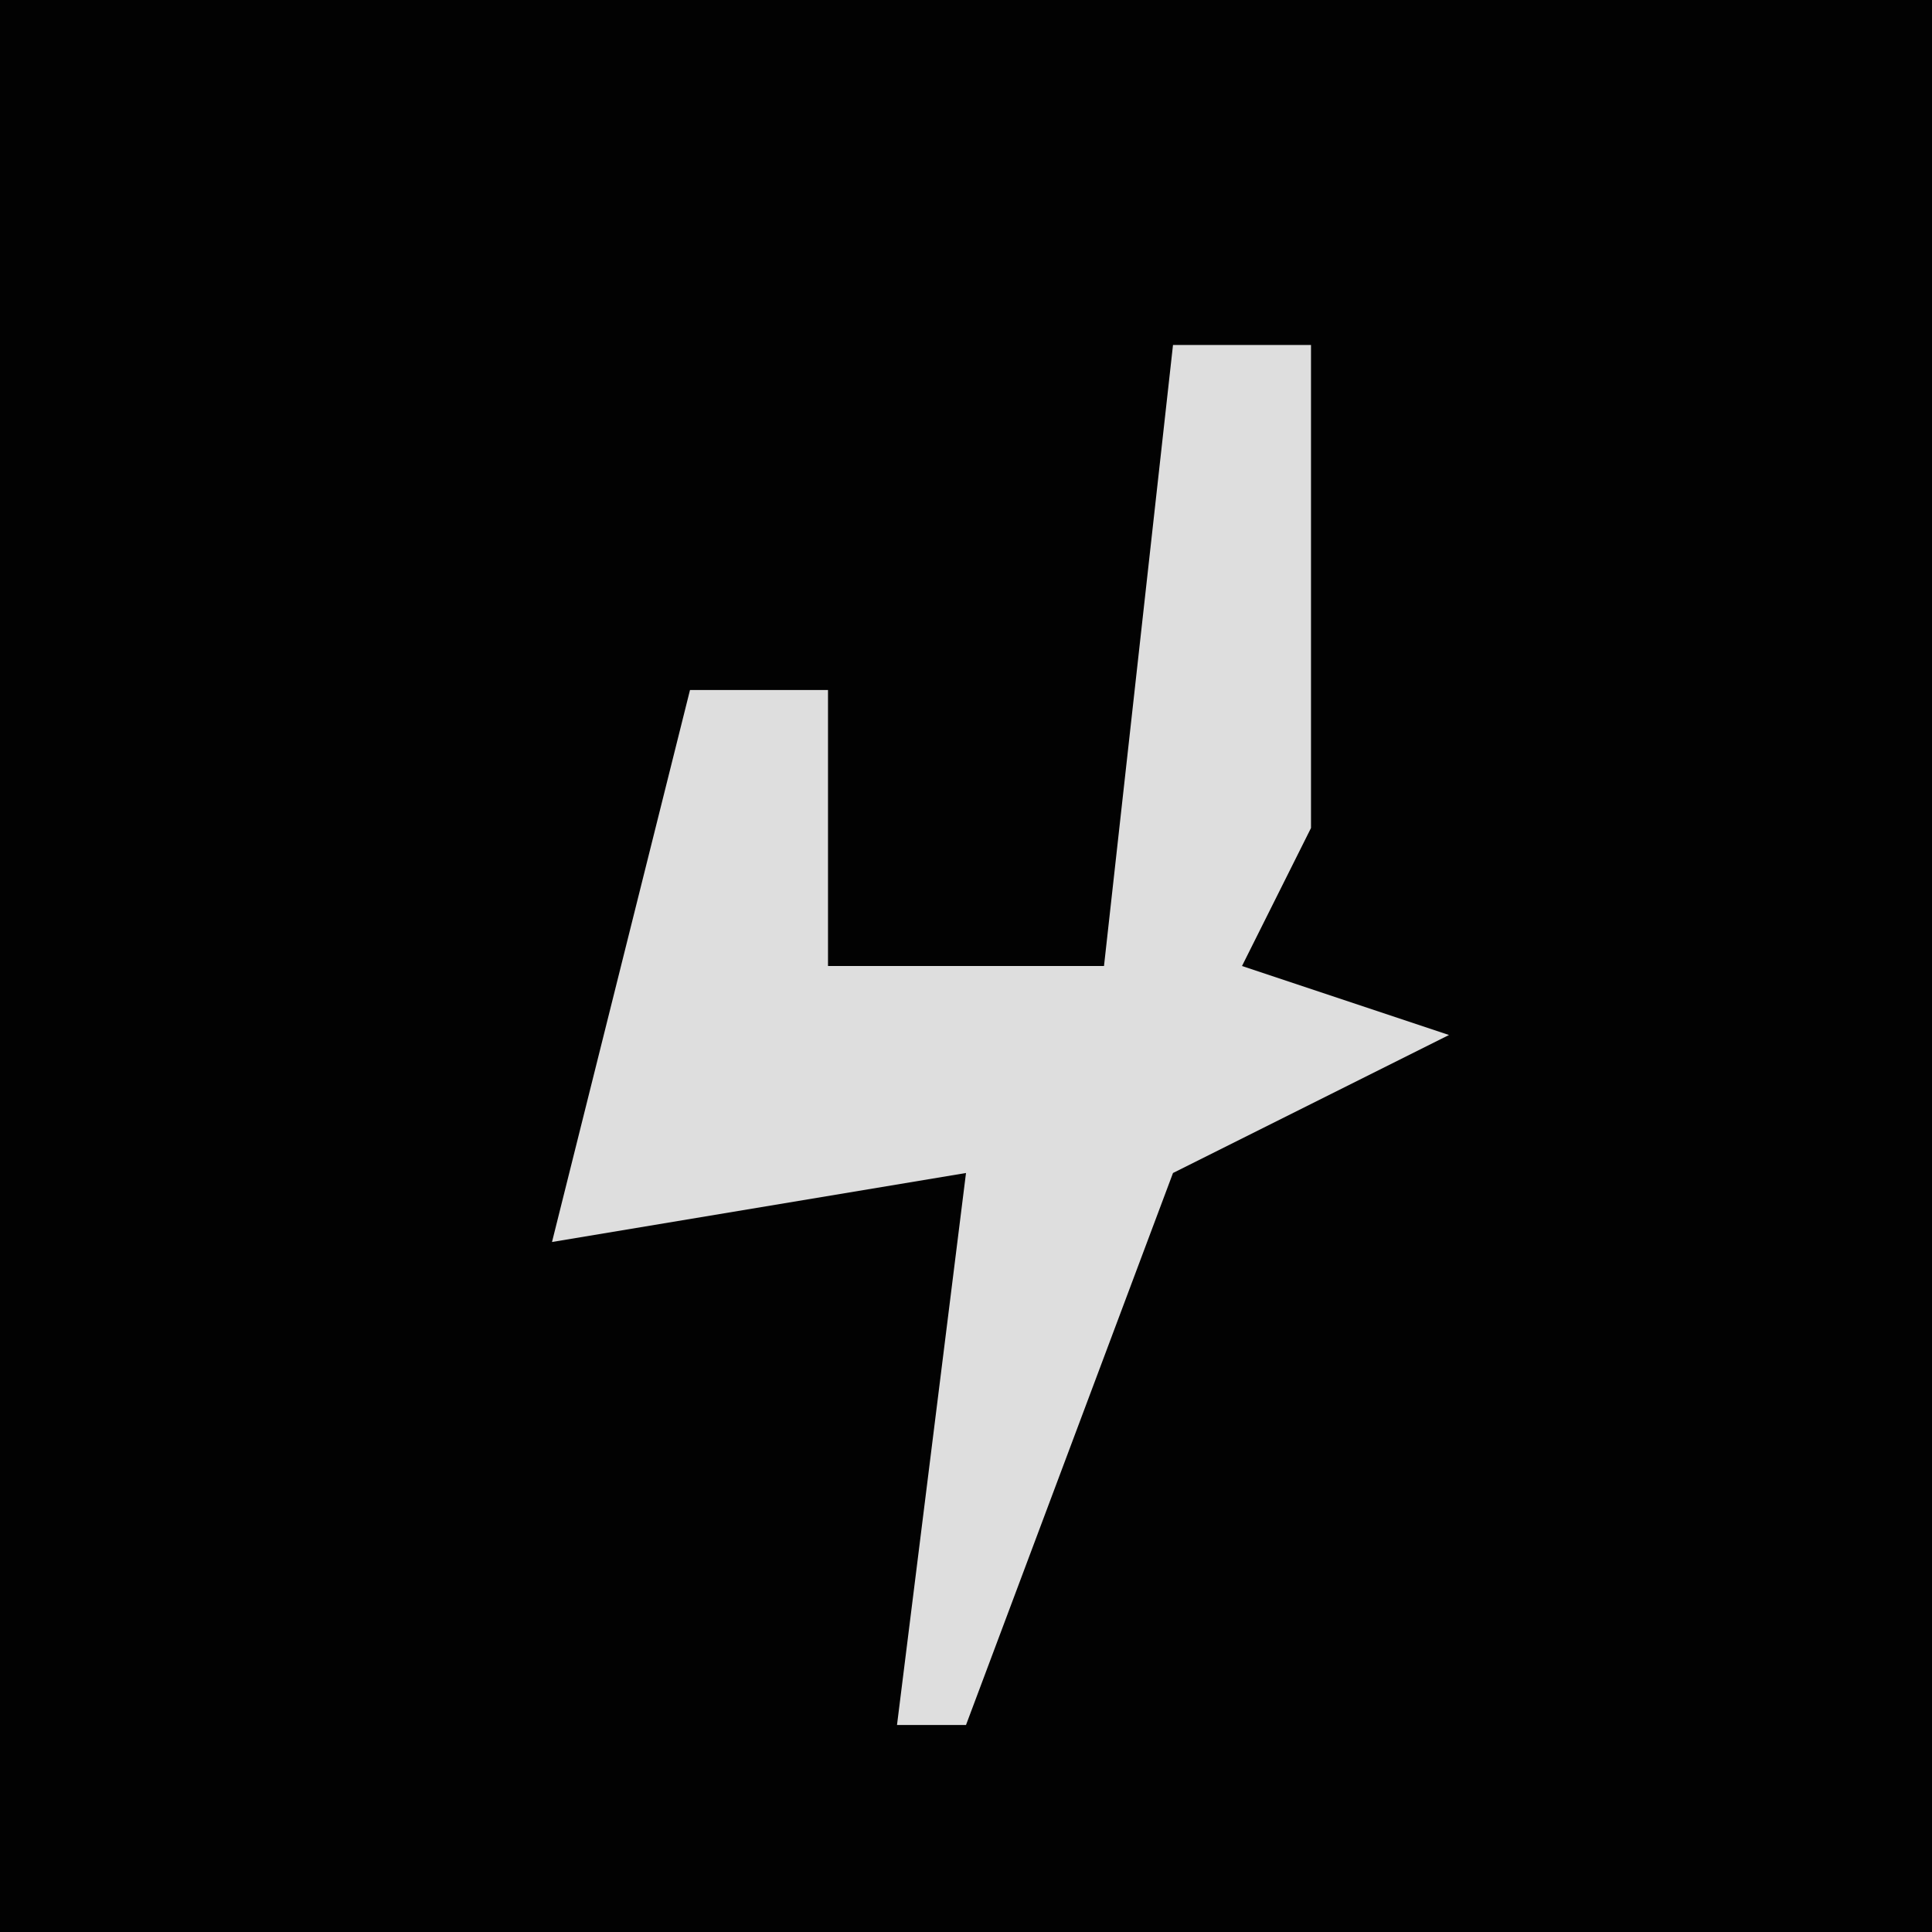 <?xml version="1.0" encoding="UTF-8"?>
<svg version="1.1" xmlns="http://www.w3.org/2000/svg" width="28" height="28">
<path d="M0,0 L28,0 L28,28 L0,28 Z " fill="#020202" transform="translate(0,0)"/>
<path d="M0,0 L2,0 L2,7 L1,9 L4,10 L0,12 L-3,20 L-4,20 L-3,12 L-9,13 L-7,5 L-5,5 L-5,9 L-1,9 Z " fill="#DEDEDE" transform="translate(17,5)"/>
</svg>
